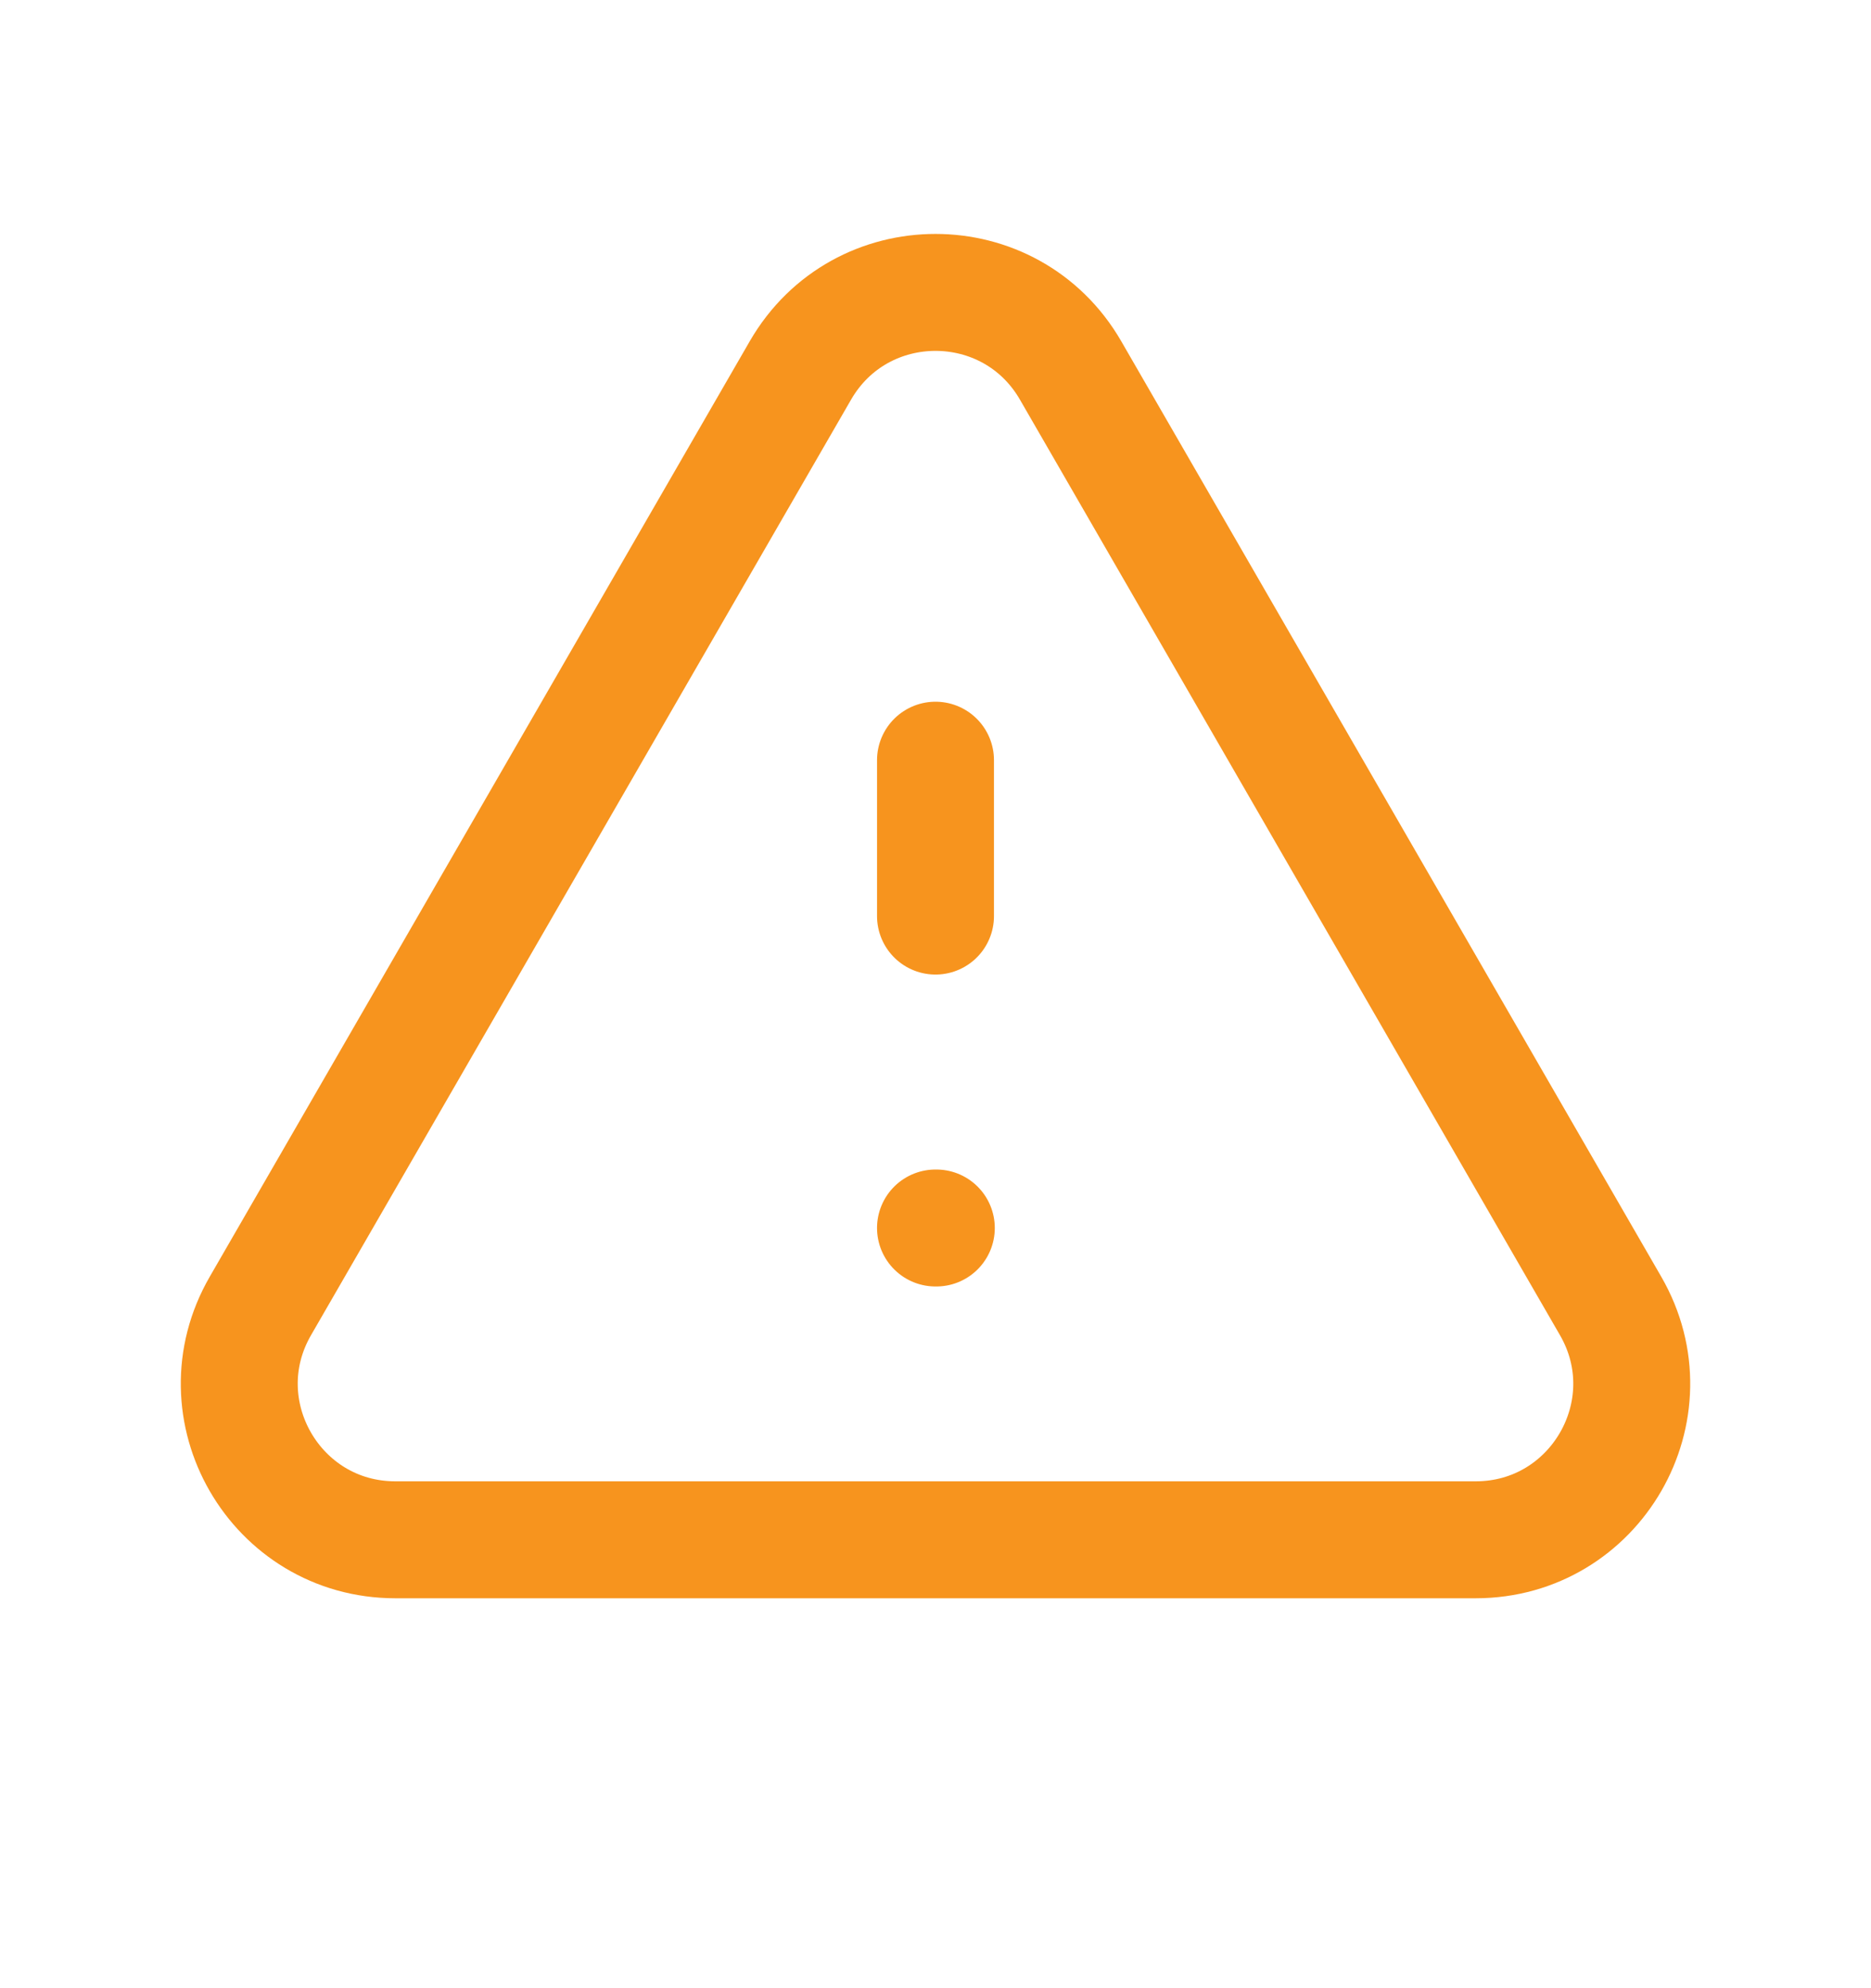 <svg xmlns="http://www.w3.org/2000/svg" width="16" height="17" viewBox="0 0 16 17" fill="none">
  <path d="M8 6.5V7.833M8 10.5H8.007M3.381 13.166H12.619C13.645 13.166 14.287 12.055 13.773 11.166L9.155 3.167C8.641 2.278 7.359 2.278 6.845 3.167L2.227 11.166C1.713 12.055 2.355 13.166 3.381 13.166Z" stroke="#F7941E" stroke-linecap="round" stroke-linejoin="round"/>
</svg>